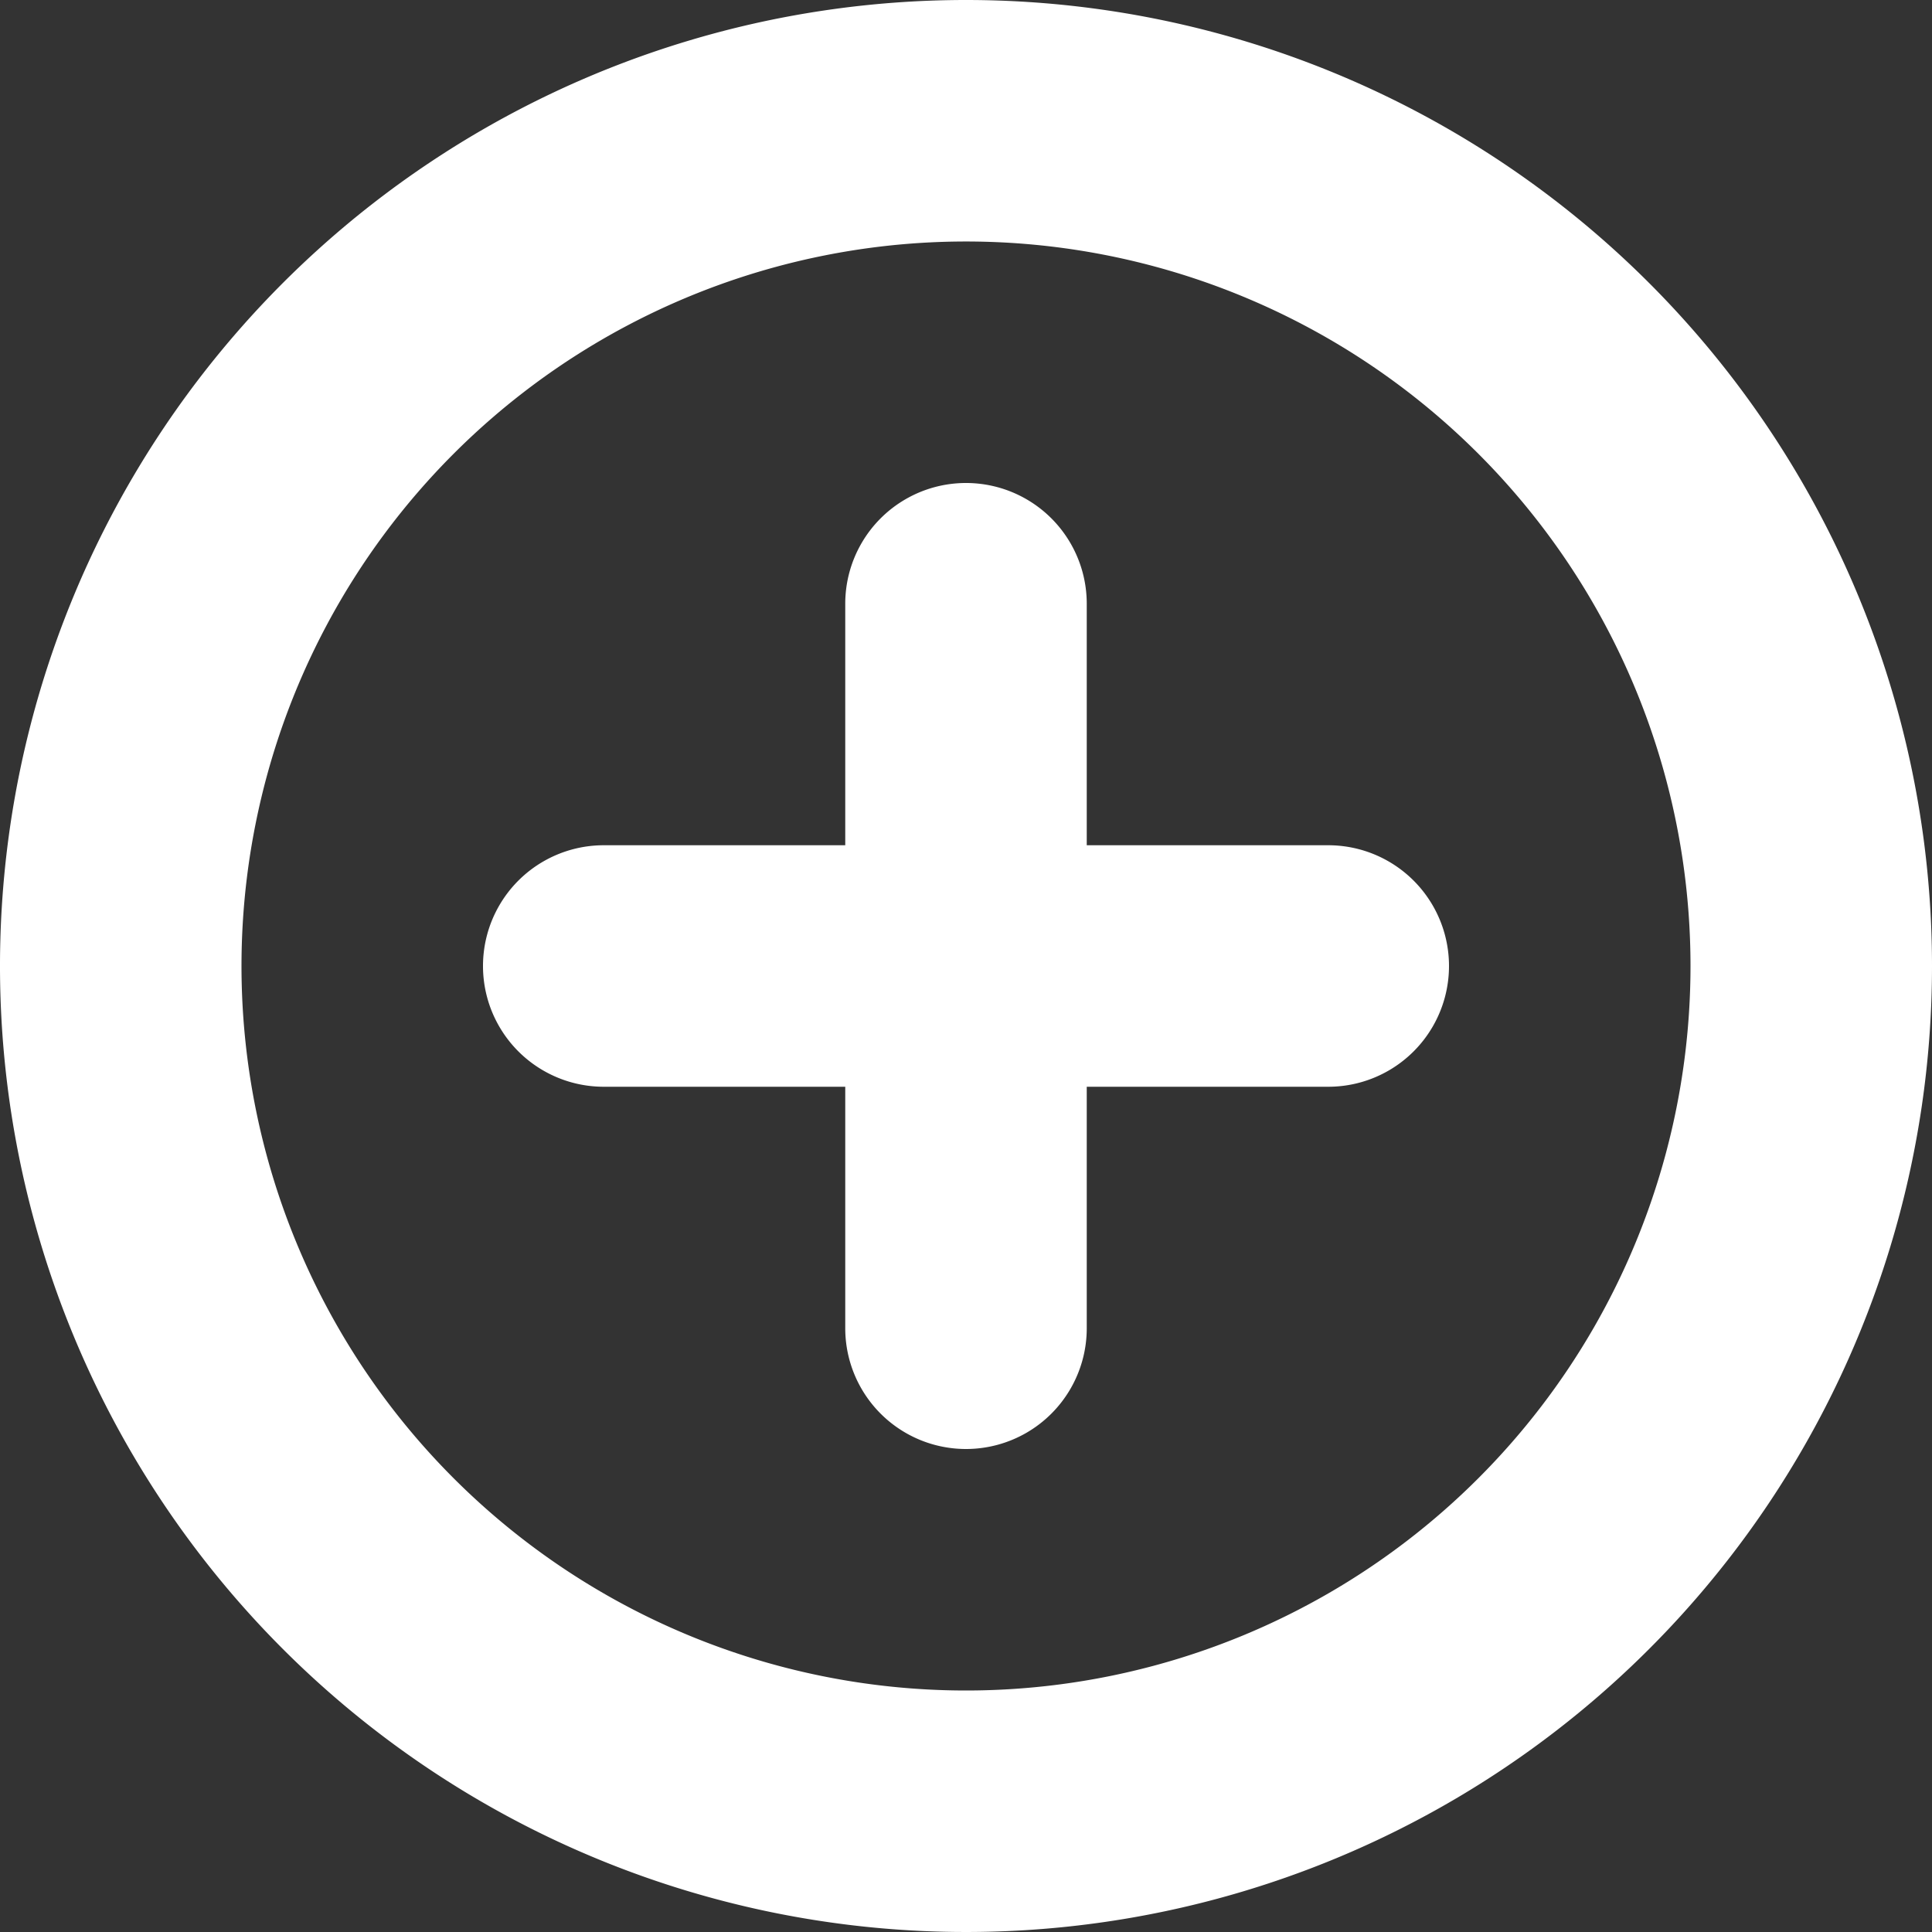 <svg xmlns="http://www.w3.org/2000/svg" width="30" height="30" viewBox="0 0 30 30">
  <rect x="0" y="0" width="30" height="30" fill="#333333" stroke="none"/>
  <path id="create_wrksp" data-name="create wrksp" d="M239,32a15,15,0,1,0,15,15A15,15,0,0,0,239,32Zm0,26.25A11.25,11.25,0,1,1,250.25,47,11.25,11.25,0,0,1,239,58.25Zm5.625-13.125h-3.75v-3.75a1.875,1.875,0,0,0-3.75,0v3.75h-3.75a1.875,1.875,0,0,0,0,3.75h3.75v3.75a1.875,1.875,0,1,0,3.75,0v-3.75h3.75a1.875,1.875,0,1,0,0-3.75Z" transform="translate(-224 -32)" fill="#fff" fill-rule="evenodd"/>
</svg>

